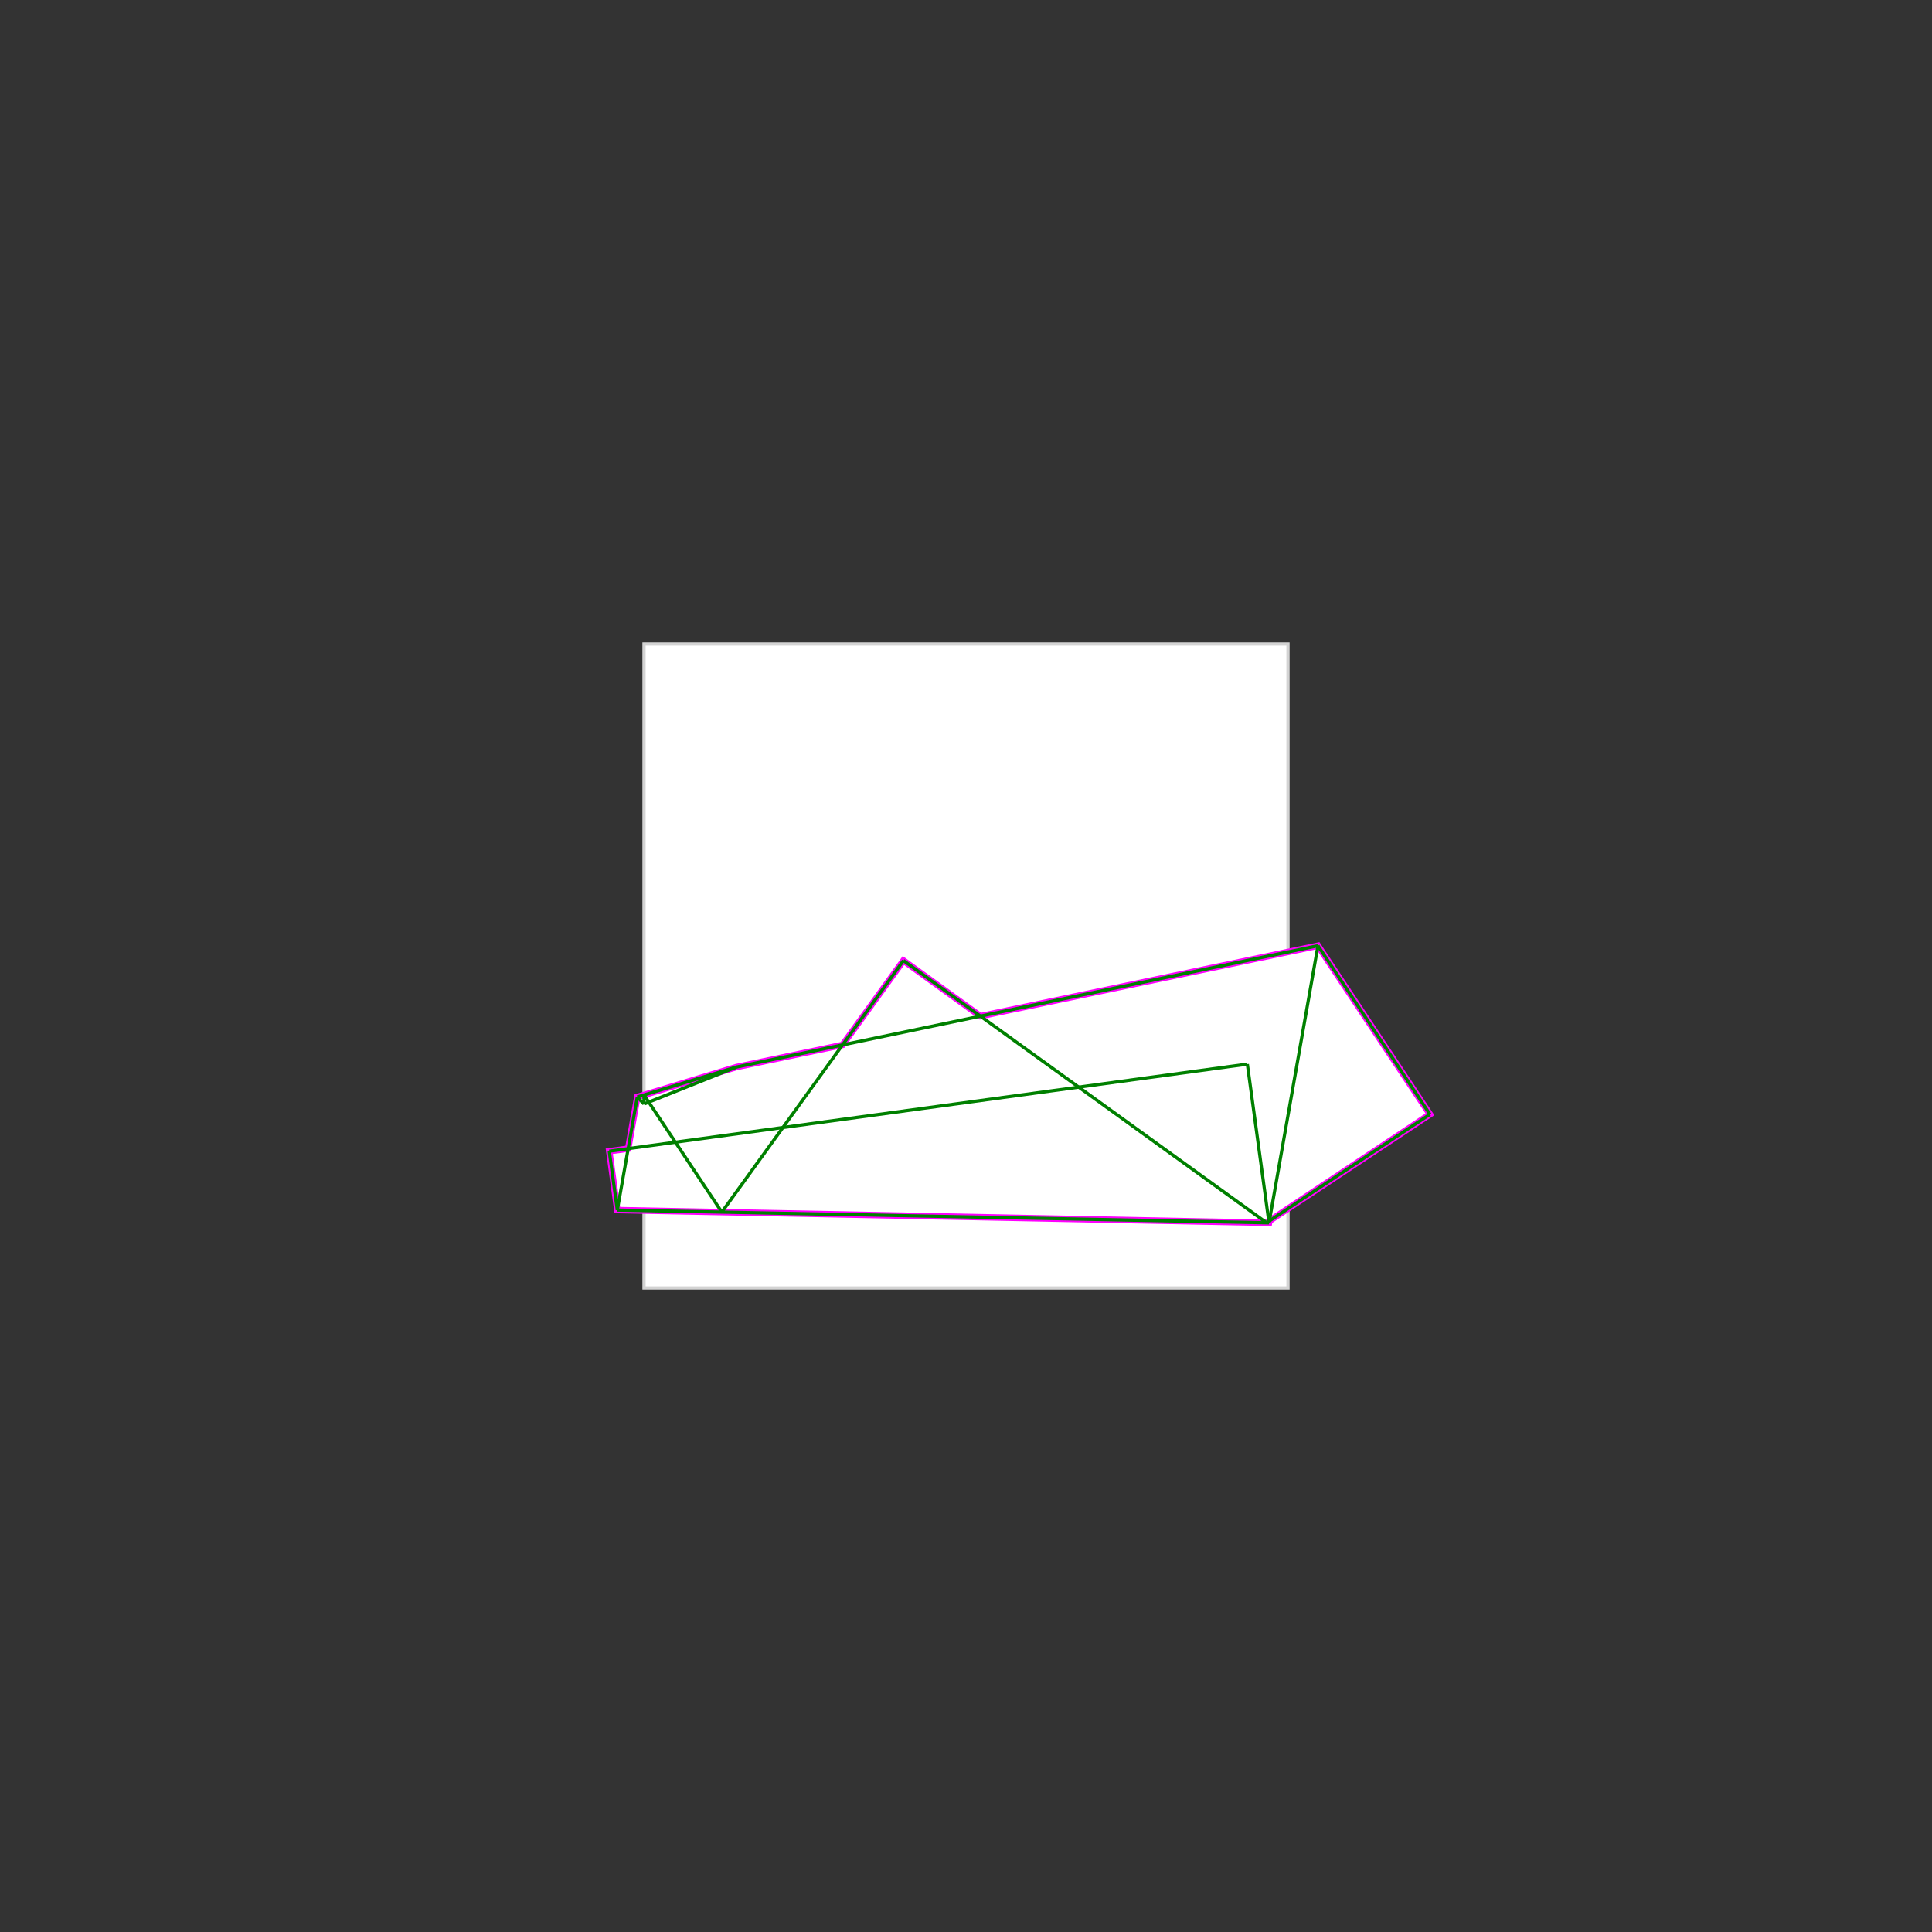 <svg baseProfile="full" height="600" version="1.1" viewBox="0 0 600 600" width="600" xmlns="http://www.w3.org/2000/svg" xmlns:ev="http://www.w3.org/2001/xml-events" xmlns:xlink="http://www.w3.org/1999/xlink"><rect x="0" y="0" width="600" height="600" style="fill:#333333;stroke:none;opacity:1;fill-opacity:1"/><defs><style type="text/css"><![CDATA[
    rect { stroke: lightgray; stroke-width: 1; fill: white; }
    polygon { stroke: magenta; stroke-width: 2; fill: white; }
    line { stroke: green; stroke-width: 1; }
    ]]></style></defs><g><rect height="200" width="200" x="200" y="200" /><polygon points="409.308,293.699 444.08,346.062 394.21,379.179 394.107,379.759 191.711,375.798 189.216,357.52 195.081,356.719 197.916,340.669 228.687,331.382 261.659,324.503 280.568,298.313 304.473,315.571" /><line x1="409.308" x2="444.08" y1="293.699" y2="346.062" /><line x1="387.377" x2="394.107" y1="330.465" y2="379.759" /><line x1="200.0" x2="200.0" y1="340.04" y2="342.857" /><line x1="197.916" x2="191.711" y1="340.669" y2="375.798" /><line x1="189.216" x2="191.711" y1="357.52" y2="375.798" /><line x1="280.568" x2="393.358" y1="298.313" y2="379.744" /><line x1="409.308" x2="394.107" y1="293.699" y2="379.759" /><line x1="200.0" x2="224.167" y1="340.04" y2="376.433" /><line x1="197.916" x2="200.0" y1="340.669" y2="342.857" /><line x1="280.568" x2="224.167" y1="298.313" y2="376.433" /><line x1="228.687" x2="200.0" y1="331.382" y2="342.857" /><line x1="228.687" x2="197.916" y1="331.382" y2="340.669" /><line x1="409.308" x2="228.687" y1="293.699" y2="331.382" /><line x1="387.377" x2="189.216" y1="330.465" y2="357.52" /><line x1="191.711" x2="394.107" y1="375.798" y2="379.759" /><line x1="444.08" x2="393.358" y1="346.062" y2="379.744" /></g></svg>

